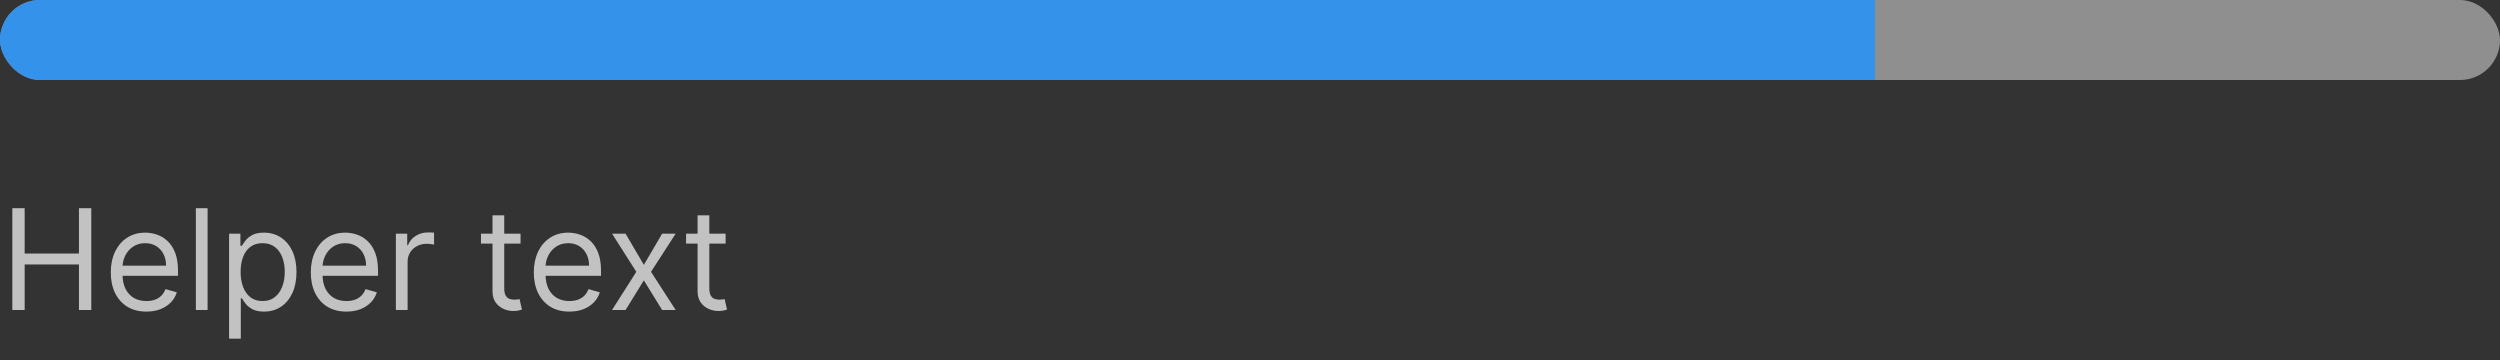 <svg width="250" height="36" viewBox="0 0 250 36" fill="none" xmlns="http://www.w3.org/2000/svg">
<rect x="0" y="0" width="250" height="36" fill="#333333" stroke="none"/>
<g clip-path="url(#clip0_2893_27257)">
<rect width="250" height="8" fill="#8F8F8F"/>
<rect width="187.5" height="8" fill="#3492EB"/>
</g>
<path d="M1.233 31V20.818H2.466V25.352H7.895V20.818H9.128V31H7.895V26.446H2.466V31H1.233ZM14.639 31.159C13.903 31.159 13.268 30.997 12.735 30.672C12.204 30.344 11.795 29.886 11.507 29.3C11.222 28.71 11.079 28.024 11.079 27.241C11.079 26.459 11.222 25.77 11.507 25.173C11.795 24.573 12.196 24.106 12.71 23.771C13.227 23.433 13.83 23.264 14.52 23.264C14.917 23.264 15.31 23.331 15.698 23.463C16.086 23.596 16.439 23.811 16.757 24.109C17.075 24.404 17.328 24.796 17.517 25.283C17.706 25.77 17.801 26.37 17.801 27.082V27.579H11.914V26.565H16.608C16.608 26.134 16.521 25.75 16.349 25.412C16.18 25.074 15.938 24.807 15.623 24.611C15.312 24.416 14.944 24.318 14.52 24.318C14.052 24.318 13.648 24.434 13.306 24.666C12.968 24.895 12.708 25.193 12.526 25.561C12.344 25.929 12.252 26.323 12.252 26.744V27.421C12.252 27.997 12.352 28.486 12.551 28.887C12.753 29.285 13.033 29.588 13.391 29.797C13.749 30.002 14.165 30.105 14.639 30.105C14.947 30.105 15.226 30.062 15.474 29.976C15.726 29.886 15.943 29.754 16.125 29.578C16.308 29.399 16.448 29.177 16.548 28.912L17.681 29.23C17.562 29.615 17.362 29.953 17.08 30.244C16.798 30.533 16.45 30.758 16.036 30.921C15.622 31.079 15.156 31.159 14.639 31.159ZM20.759 20.818V31H19.586V20.818H20.759ZM22.908 33.864V23.364H24.041V24.577H24.181C24.267 24.444 24.386 24.275 24.538 24.07C24.694 23.861 24.916 23.675 25.205 23.513C25.496 23.347 25.891 23.264 26.388 23.264C27.031 23.264 27.598 23.425 28.088 23.746C28.579 24.068 28.962 24.524 29.237 25.114C29.512 25.704 29.649 26.4 29.649 27.202C29.649 28.01 29.512 28.711 29.237 29.305C28.962 29.895 28.58 30.352 28.093 30.677C27.606 30.998 27.044 31.159 26.408 31.159C25.917 31.159 25.525 31.078 25.23 30.916C24.935 30.75 24.708 30.562 24.549 30.354C24.389 30.142 24.267 29.966 24.181 29.827H24.081V33.864H22.908ZM24.061 27.182C24.061 27.759 24.146 28.267 24.315 28.708C24.484 29.146 24.731 29.489 25.056 29.737C25.38 29.983 25.778 30.105 26.249 30.105C26.739 30.105 27.149 29.976 27.477 29.717C27.808 29.456 28.057 29.104 28.223 28.663C28.392 28.219 28.476 27.725 28.476 27.182C28.476 26.645 28.393 26.161 28.227 25.73C28.065 25.296 27.818 24.953 27.487 24.701C27.159 24.446 26.746 24.318 26.249 24.318C25.771 24.318 25.37 24.439 25.046 24.681C24.721 24.92 24.476 25.255 24.31 25.685C24.144 26.113 24.061 26.612 24.061 27.182ZM34.641 31.159C33.905 31.159 33.27 30.997 32.737 30.672C32.206 30.344 31.797 29.886 31.509 29.3C31.224 28.71 31.081 28.024 31.081 27.241C31.081 26.459 31.224 25.77 31.509 25.173C31.797 24.573 32.198 24.106 32.712 23.771C33.229 23.433 33.832 23.264 34.522 23.264C34.919 23.264 35.312 23.331 35.7 23.463C36.087 23.596 36.441 23.811 36.759 24.109C37.077 24.404 37.33 24.796 37.519 25.283C37.708 25.77 37.803 26.37 37.803 27.082V27.579H31.916V26.565H36.61C36.61 26.134 36.523 25.75 36.351 25.412C36.182 25.074 35.94 24.807 35.625 24.611C35.314 24.416 34.946 24.318 34.522 24.318C34.054 24.318 33.65 24.434 33.308 24.666C32.97 24.895 32.71 25.193 32.528 25.561C32.346 25.929 32.254 26.323 32.254 26.744V27.421C32.254 27.997 32.354 28.486 32.553 28.887C32.755 29.285 33.035 29.588 33.393 29.797C33.751 30.002 34.167 30.105 34.641 30.105C34.949 30.105 35.227 30.062 35.476 29.976C35.728 29.886 35.945 29.754 36.127 29.578C36.31 29.399 36.45 29.177 36.55 28.912L37.683 29.23C37.564 29.615 37.364 29.953 37.082 30.244C36.8 30.533 36.452 30.758 36.038 30.921C35.623 31.079 35.158 31.159 34.641 31.159ZM39.587 31V23.364H40.721V24.517H40.801C40.94 24.139 41.192 23.833 41.556 23.597C41.921 23.362 42.332 23.244 42.789 23.244C42.875 23.244 42.983 23.246 43.112 23.249C43.242 23.253 43.339 23.258 43.406 23.264V24.457C43.366 24.447 43.275 24.433 43.132 24.413C42.993 24.389 42.846 24.378 42.69 24.378C42.319 24.378 41.987 24.456 41.696 24.611C41.407 24.764 41.178 24.976 41.009 25.248C40.844 25.516 40.761 25.823 40.761 26.168V31H39.587ZM52.055 23.364V24.358H48.098V23.364H52.055ZM49.251 21.534H50.424V28.812C50.424 29.144 50.472 29.392 50.569 29.558C50.668 29.721 50.794 29.83 50.946 29.886C51.102 29.939 51.266 29.966 51.439 29.966C51.568 29.966 51.674 29.959 51.757 29.946C51.84 29.93 51.906 29.916 51.956 29.906L52.194 30.96C52.115 30.99 52.004 31.02 51.861 31.05C51.719 31.083 51.538 31.099 51.319 31.099C50.988 31.099 50.663 31.028 50.345 30.886C50.03 30.743 49.768 30.526 49.559 30.234C49.354 29.943 49.251 29.575 49.251 29.131V21.534ZM56.94 31.159C56.204 31.159 55.569 30.997 55.035 30.672C54.505 30.344 54.096 29.886 53.807 29.3C53.523 28.71 53.38 28.024 53.38 27.241C53.38 26.459 53.523 25.77 53.807 25.173C54.096 24.573 54.497 24.106 55.011 23.771C55.528 23.433 56.131 23.264 56.82 23.264C57.218 23.264 57.611 23.331 57.999 23.463C58.386 23.596 58.739 23.811 59.057 24.109C59.376 24.404 59.629 24.796 59.818 25.283C60.007 25.77 60.102 26.37 60.102 27.082V27.579H54.215V26.565H58.908C58.908 26.134 58.822 25.75 58.65 25.412C58.481 25.074 58.239 24.807 57.924 24.611C57.612 24.416 57.245 24.318 56.82 24.318C56.353 24.318 55.949 24.434 55.607 24.666C55.269 24.895 55.009 25.193 54.827 25.561C54.644 25.929 54.553 26.323 54.553 26.744V27.421C54.553 27.997 54.653 28.486 54.852 28.887C55.054 29.285 55.334 29.588 55.692 29.797C56.05 30.002 56.466 30.105 56.94 30.105C57.248 30.105 57.526 30.062 57.775 29.976C58.027 29.886 58.244 29.754 58.426 29.578C58.608 29.399 58.749 29.177 58.849 28.912L59.982 29.23C59.863 29.615 59.662 29.953 59.381 30.244C59.099 30.533 58.751 30.758 58.337 30.921C57.922 31.079 57.457 31.159 56.94 31.159ZM62.556 23.364L64.386 26.486L66.215 23.364H67.568L65.102 27.182L67.568 31H66.215L64.386 28.037L62.556 31H61.204L63.63 27.182L61.204 23.364H62.556ZM72.563 23.364V24.358H68.606V23.364H72.563ZM69.759 21.534H70.932V28.812C70.932 29.144 70.98 29.392 71.076 29.558C71.176 29.721 71.302 29.83 71.454 29.886C71.61 29.939 71.774 29.966 71.946 29.966C72.076 29.966 72.182 29.959 72.265 29.946C72.347 29.93 72.414 29.916 72.463 29.906L72.702 30.96C72.623 30.99 72.511 31.02 72.369 31.05C72.226 31.083 72.046 31.099 71.827 31.099C71.496 31.099 71.171 31.028 70.853 30.886C70.538 30.743 70.276 30.526 70.067 30.234C69.862 29.943 69.759 29.575 69.759 29.131V21.534Z" fill="white" fill-opacity="0.7"/>
<defs>
<clipPath id="clip0_2893_27257">
<rect width="250" height="8" rx="4" fill="white"/>
</clipPath>
</defs>
</svg>

